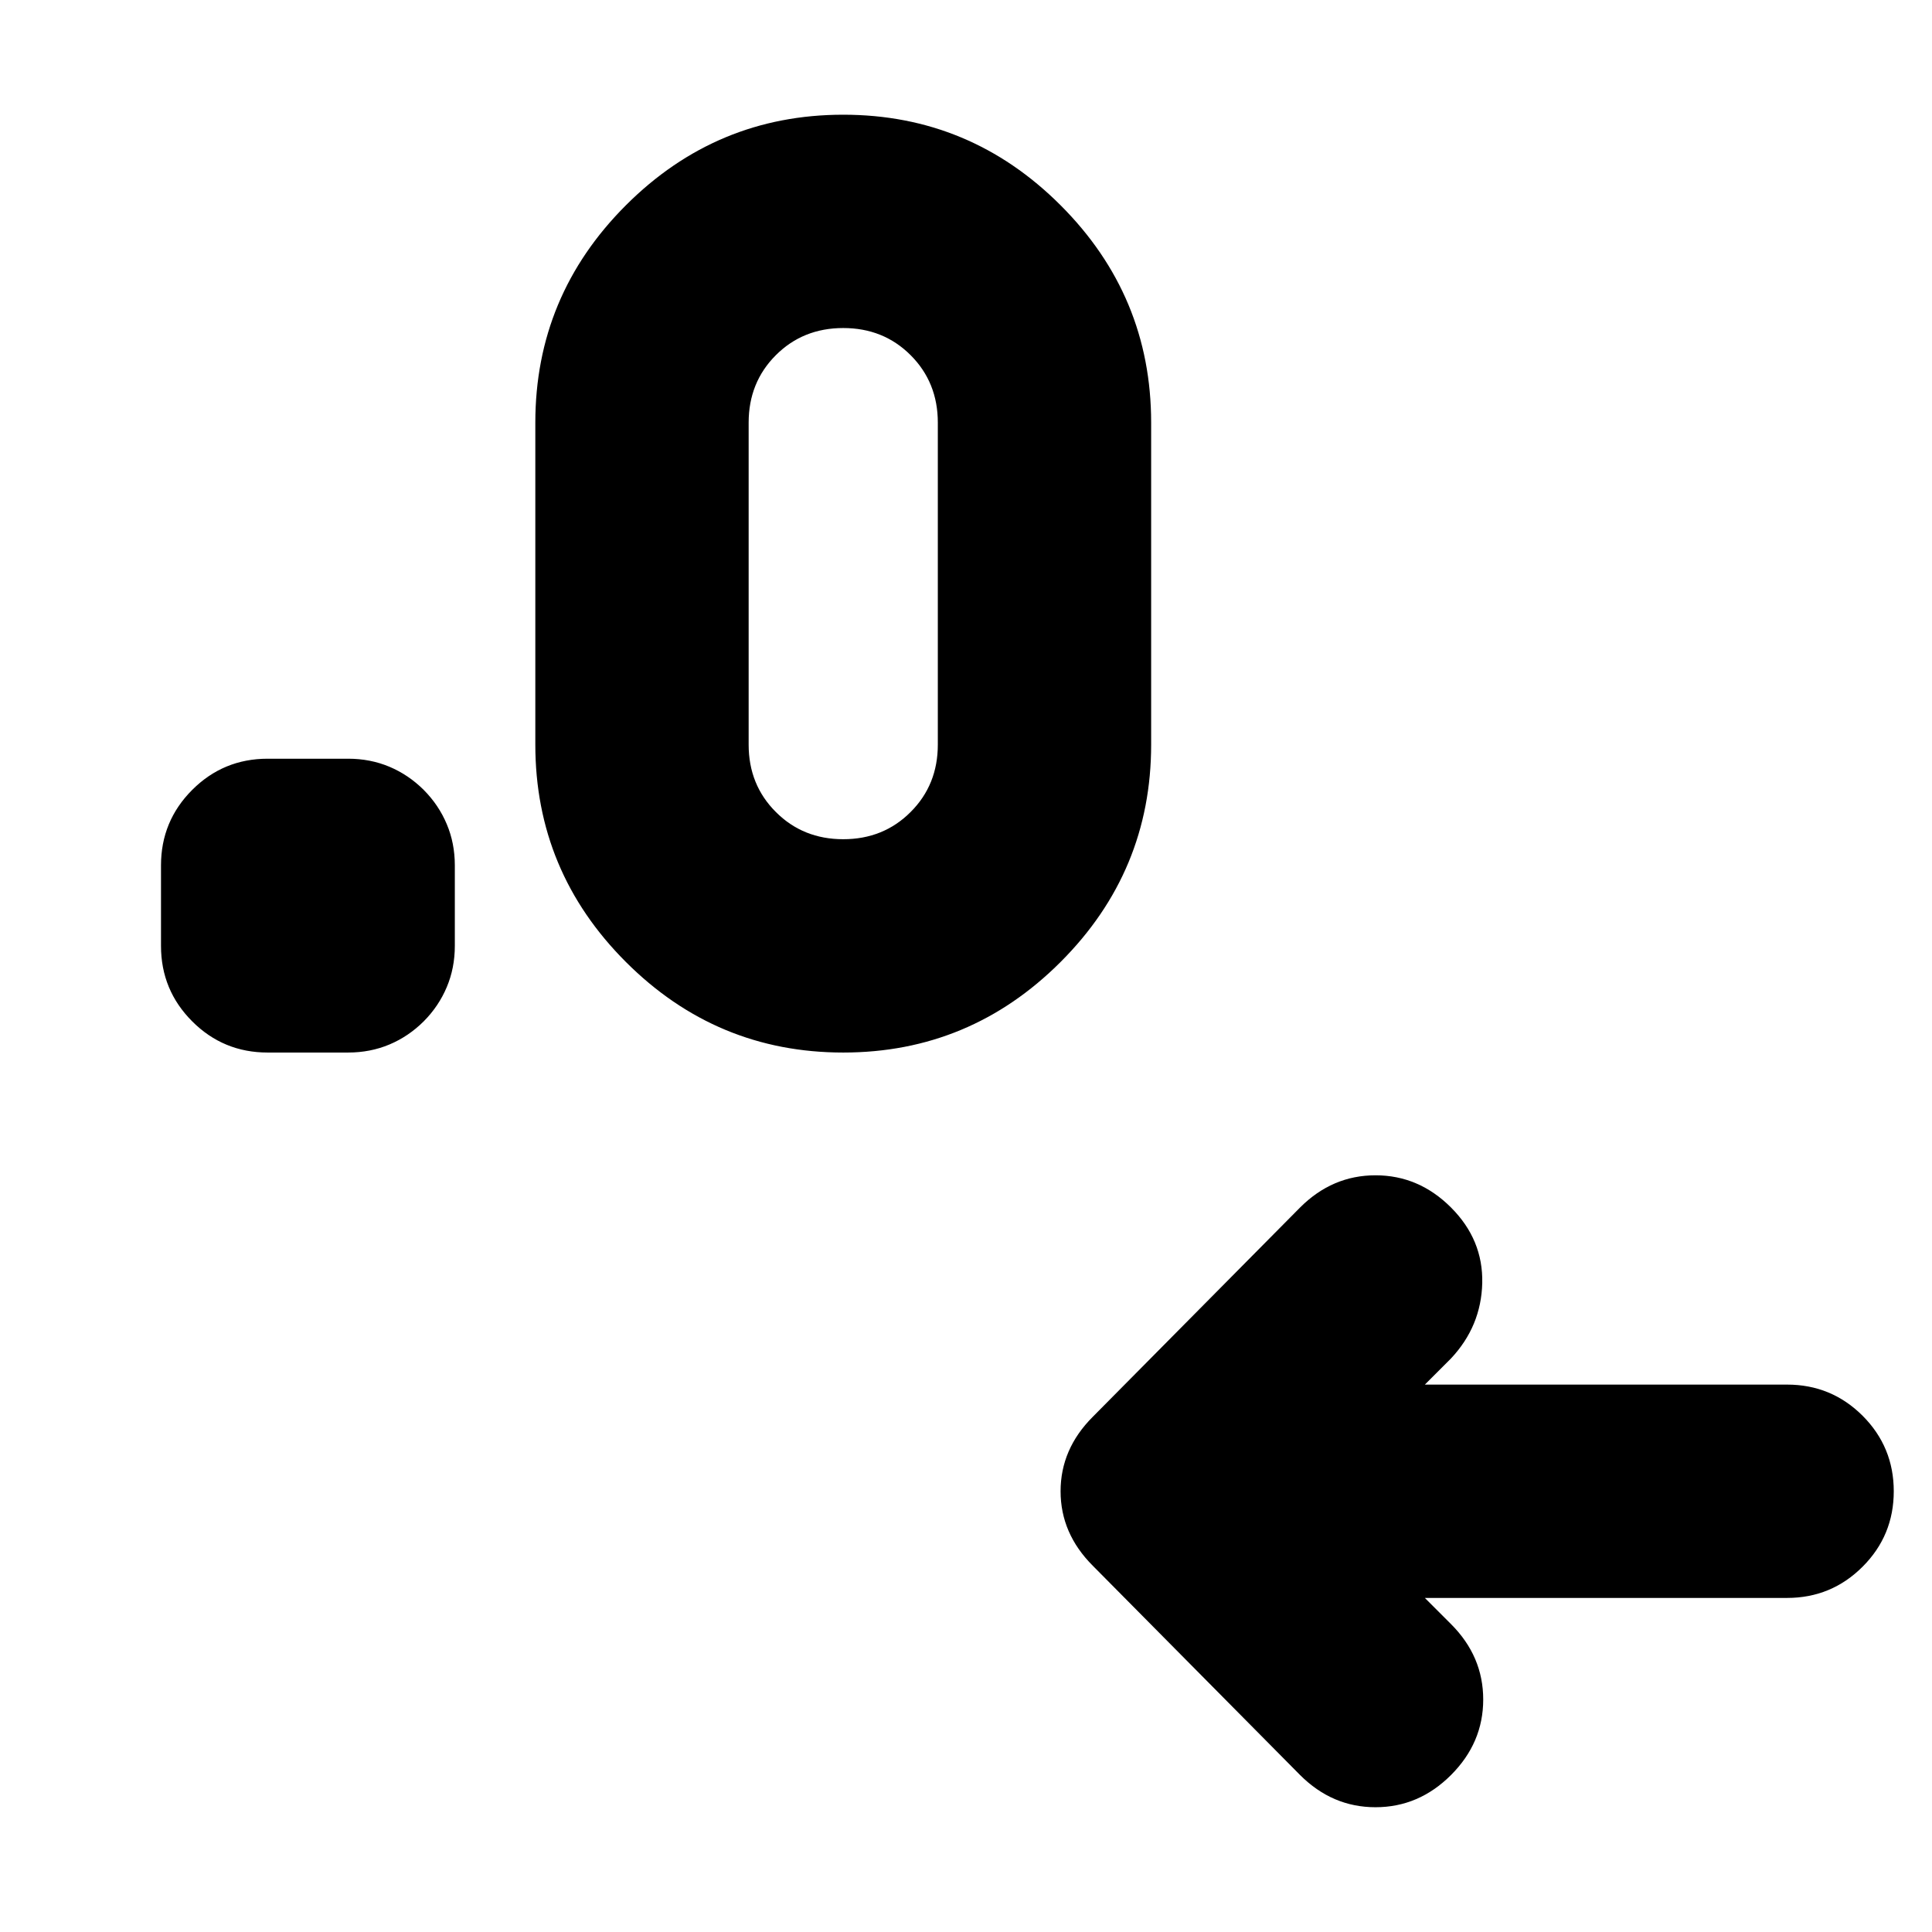 <svg xmlns="http://www.w3.org/2000/svg" height="24" width="24"><path d="m17.7 19.85.325.325q.4.4.4.937 0 .538-.4.938-.4.4-.938.4-.537 0-.937-.4l-2.575-2.6q-.4-.4-.4-.925t.4-.925L16.15 15q.4-.4.937-.4.538 0 .938.4.4.4.388.938-.013.537-.388.937l-.325.325h4.5q.55 0 .938.387.387.388.387.938 0 .55-.387.937-.388.388-.938.388ZM4.325 13.075h-1q-.55 0-.937-.387Q2 12.3 2 11.75v-1q0-.55.388-.938.387-.387.937-.387h1q.275 0 .513.1.237.1.425.287.187.188.287.426.1.237.1.512v1q0 .275-.1.512-.1.238-.287.426-.188.187-.425.287-.238.1-.513.1Zm6.15 0q-1.575 0-2.7-1.125-1.125-1.125-1.125-2.7v-4q0-1.575 1.125-2.7 1.125-1.125 2.7-1.125 1.575 0 2.7 1.125Q14.3 3.675 14.3 5.25v4q0 1.575-1.125 2.7-1.125 1.125-2.7 1.125Zm0-2.65q.5 0 .837-.338.338-.337.338-.837v-4q0-.5-.338-.838-.337-.337-.837-.337-.5 0-.837.337-.338.338-.338.838v4q0 .5.338.837.337.338.837.338Z"/></svg>
